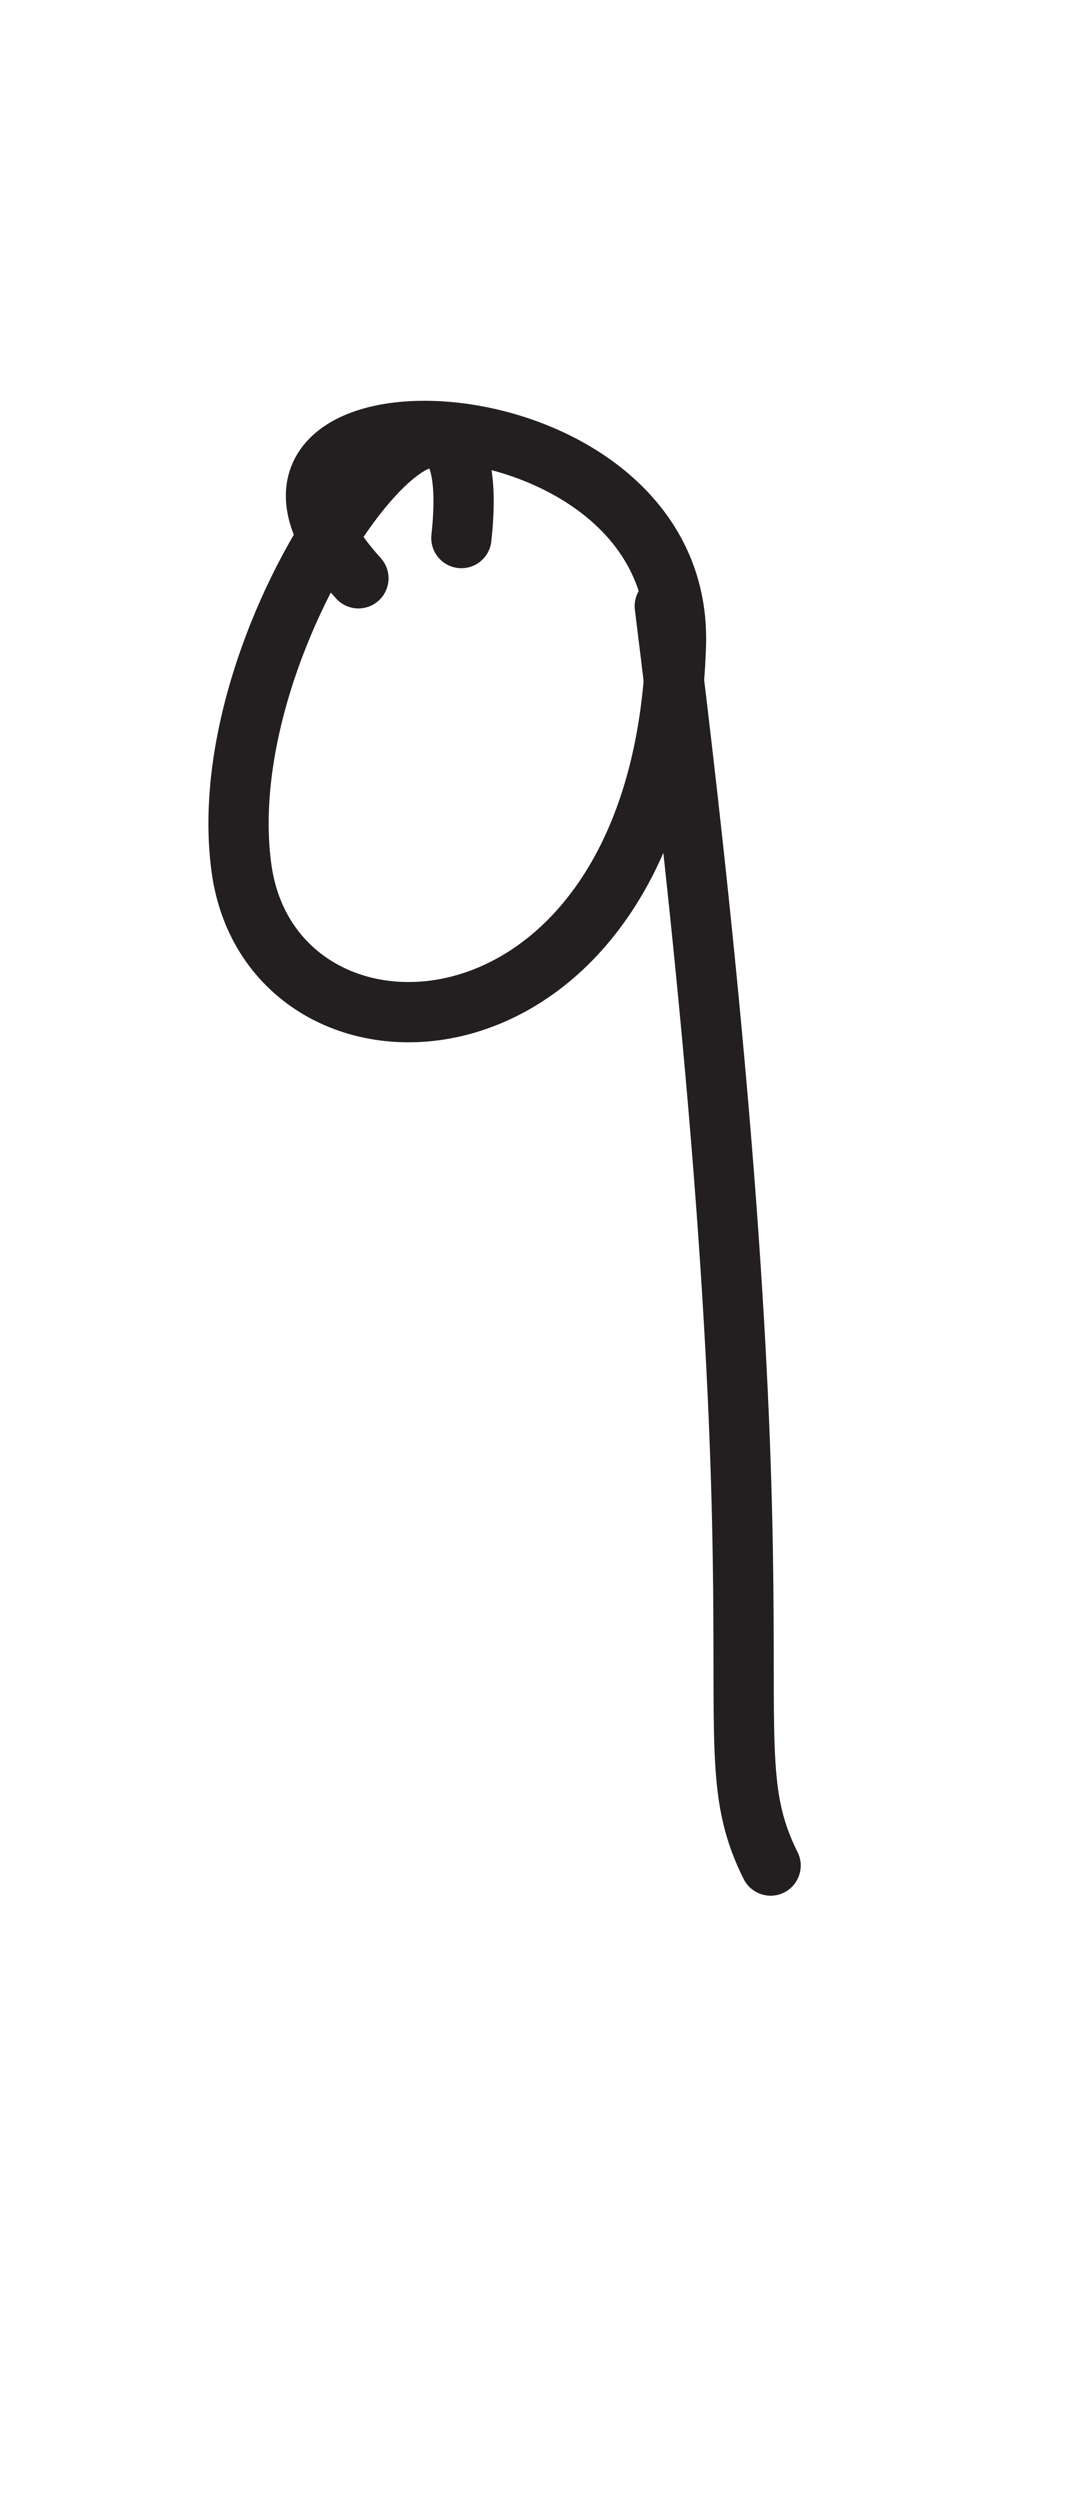 <?xml version="1.0" encoding="UTF-8" standalone="no"?>
<!DOCTYPE svg PUBLIC "-//W3C//DTD SVG 1.1//EN" "http://www.w3.org/Graphics/SVG/1.1/DTD/svg11.dtd">
<svg width="100%" height="100%" viewBox="0 0 300 700" version="1.1" xmlns="http://www.w3.org/2000/svg" xmlns:xlink="http://www.w3.org/1999/xlink" xml:space="preserve" xmlns:serif="http://www.serif.com/" style="fill-rule:evenodd;clip-rule:evenodd;stroke-linecap:round;stroke-linejoin:round;stroke-miterlimit:1.5;">
    <path d="M129.237,150.65C137.603,73.298 57.953,172.044 67.635,243.045C76.233,306.097 185.406,302.367 189.333,180.636C191.76,105.405 46.828,102.984 100.4,161.913" style="fill:none;stroke:rgb(35,31,32);stroke-width:16.88px;"/>
    <path d="M186.213,169.714C223.525,468.208 197.633,485.878 215.857,522.328" style="fill:none;stroke:rgb(35,31,32);stroke-width:16.88px;"/>
</svg>
